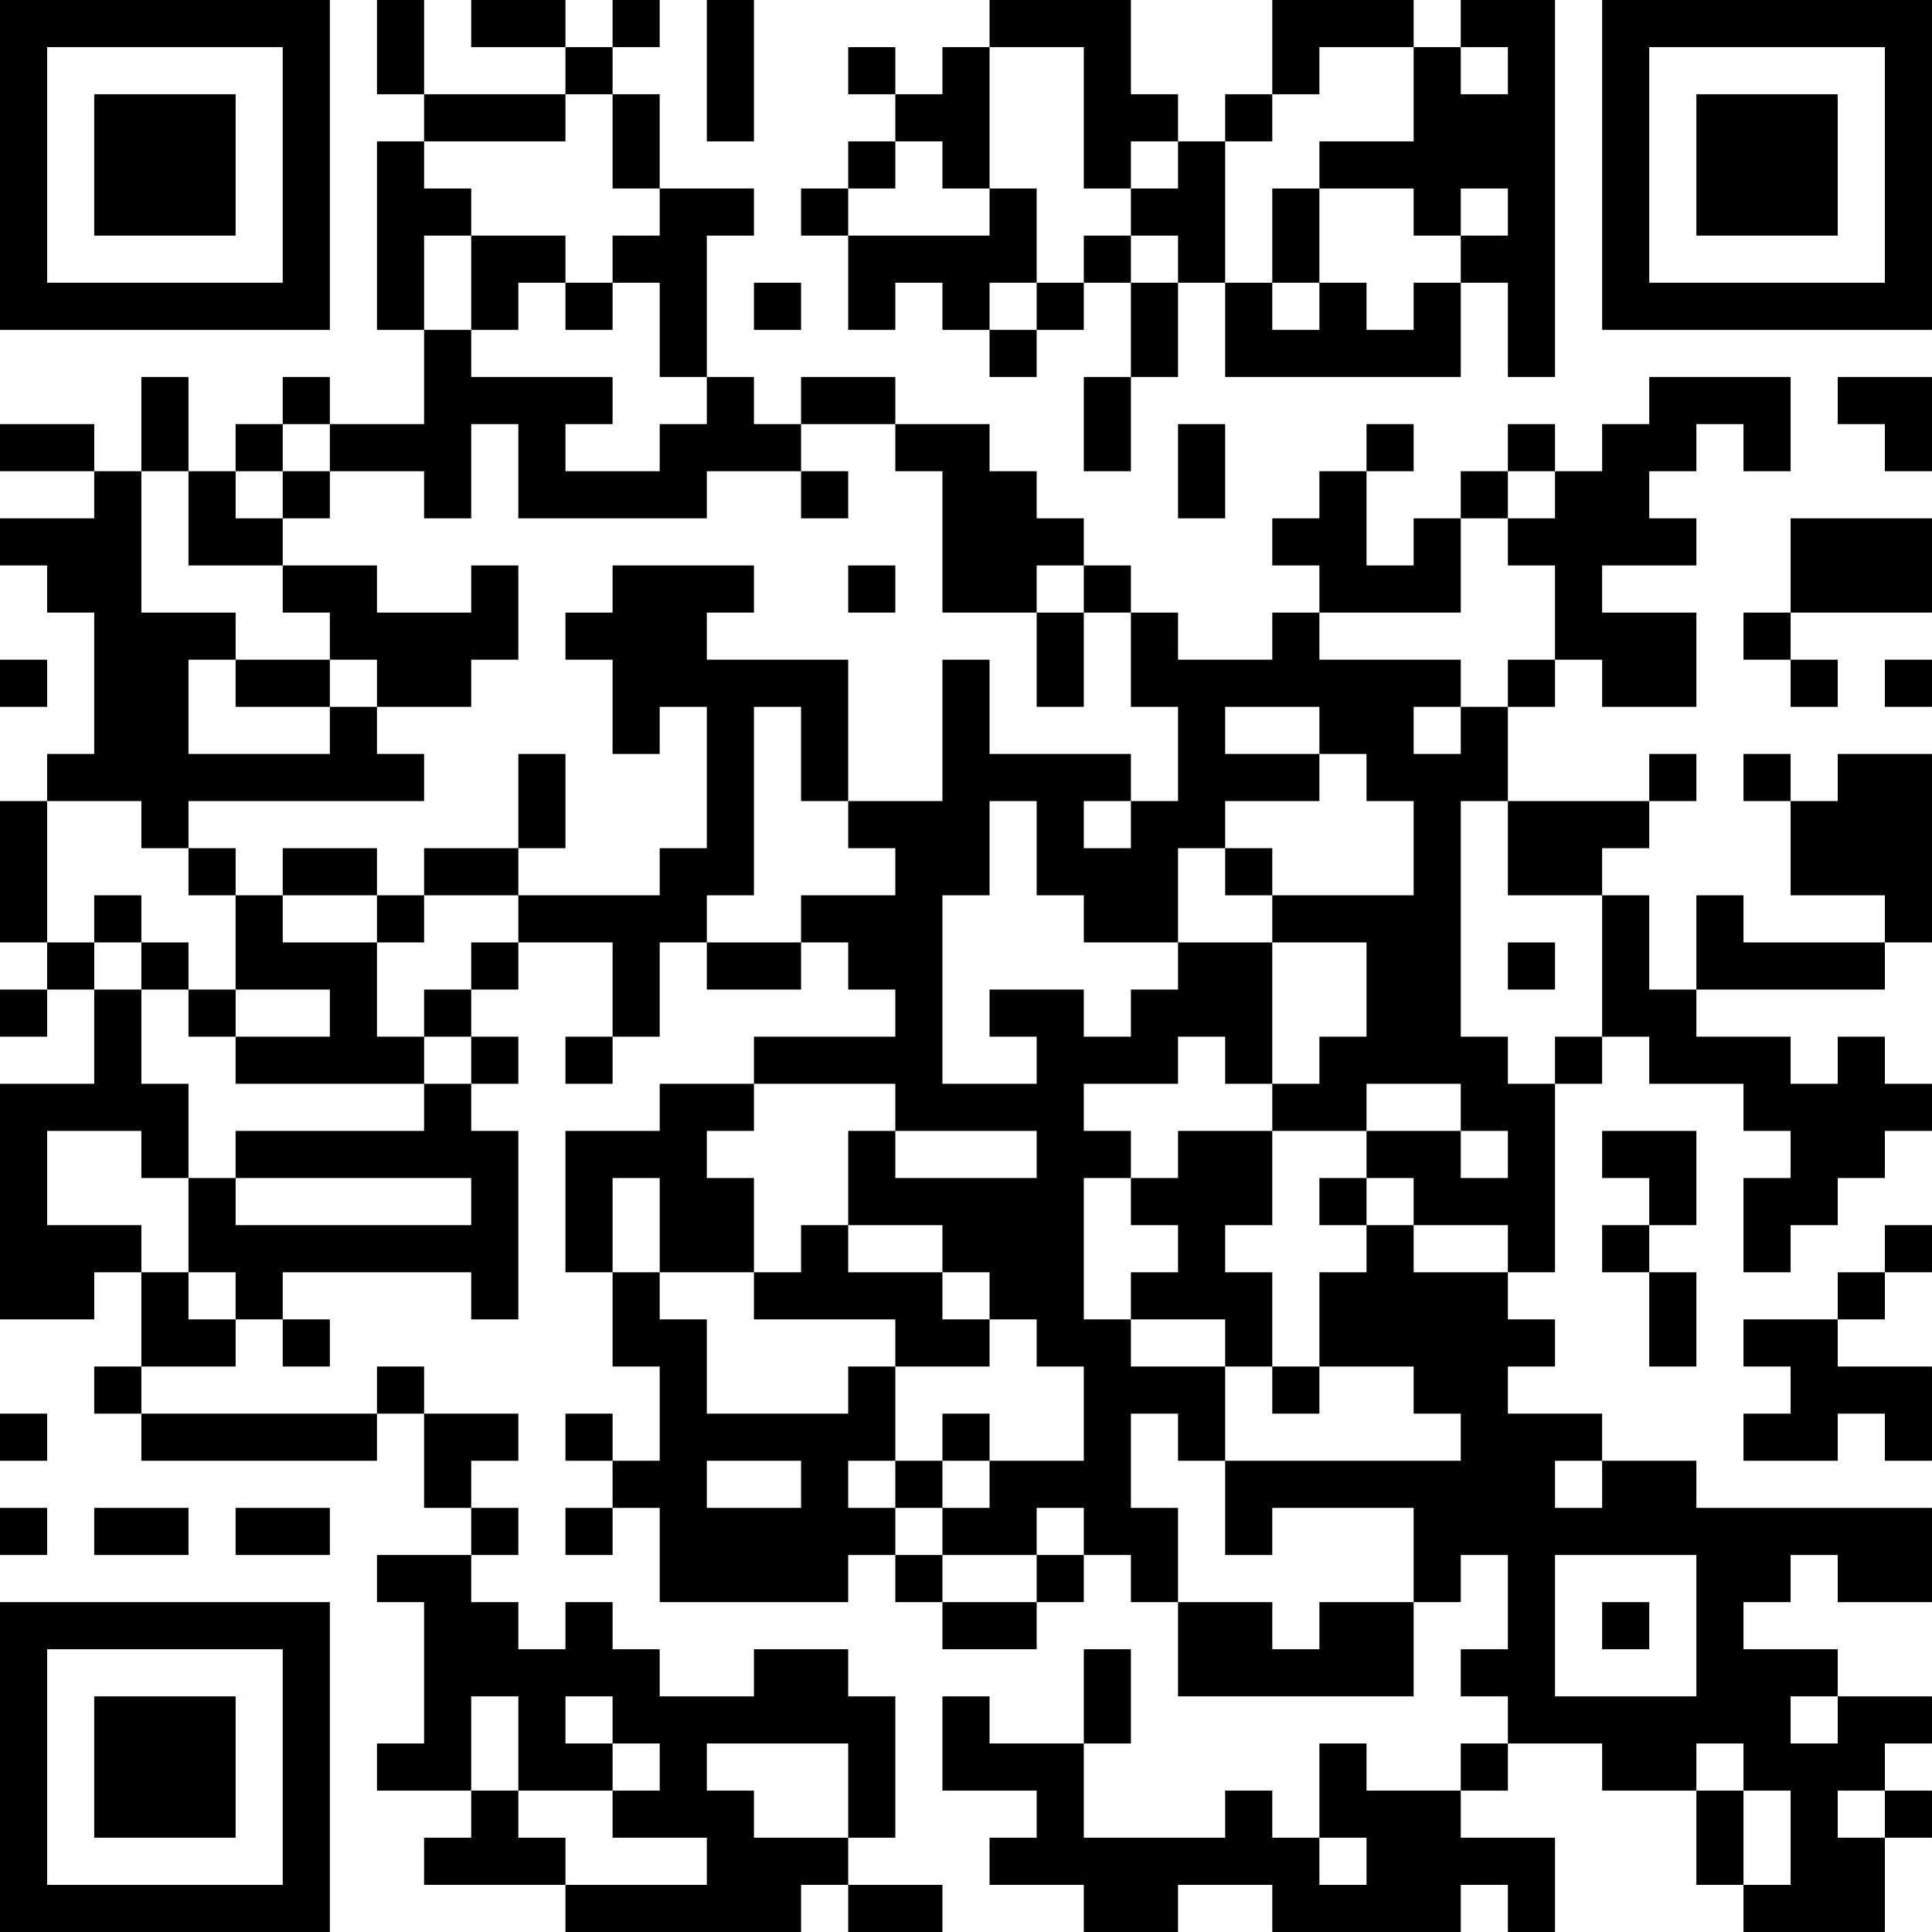 <?xml version="1.0" encoding="UTF-8"?>
<svg xmlns="http://www.w3.org/2000/svg" version="1.1" width="200" height="200" viewBox="0 0 200 200"><rect x="0" y="0" width="200" height="200" fill="#ffffff"/><g transform="scale(4.878)"><g transform="translate(0,0)"><path fill-rule="evenodd" d="M8 0L8 2L9 2L9 3L8 3L8 7L9 7L9 9L7 9L7 8L6 8L6 9L5 9L5 10L4 10L4 8L3 8L3 10L2 10L2 9L0 9L0 10L2 10L2 11L0 11L0 12L1 12L1 13L2 13L2 16L1 16L1 17L0 17L0 20L1 20L1 21L0 21L0 22L1 22L1 21L2 21L2 23L0 23L0 28L2 28L2 27L3 27L3 29L2 29L2 30L3 30L3 31L8 31L8 30L9 30L9 32L10 32L10 33L8 33L8 34L9 34L9 37L8 37L8 38L10 38L10 39L9 39L9 40L12 40L12 41L17 41L17 40L18 40L18 41L20 41L20 40L18 40L18 39L19 39L19 36L18 36L18 35L16 35L16 36L14 36L14 35L13 35L13 34L12 34L12 35L11 35L11 34L10 34L10 33L11 33L11 32L10 32L10 31L11 31L11 30L9 30L9 29L8 29L8 30L3 30L3 29L5 29L5 28L6 28L6 29L7 29L7 28L6 28L6 27L10 27L10 28L11 28L11 24L10 24L10 23L11 23L11 22L10 22L10 21L11 21L11 20L13 20L13 22L12 22L12 23L13 23L13 22L14 22L14 20L15 20L15 21L17 21L17 20L18 20L18 21L19 21L19 22L16 22L16 23L14 23L14 24L12 24L12 27L13 27L13 29L14 29L14 31L13 31L13 30L12 30L12 31L13 31L13 32L12 32L12 33L13 33L13 32L14 32L14 34L18 34L18 33L19 33L19 34L20 34L20 35L22 35L22 34L23 34L23 33L24 33L24 34L25 34L25 36L30 36L30 34L31 34L31 33L32 33L32 35L31 35L31 36L32 36L32 37L31 37L31 38L29 38L29 37L28 37L28 39L27 39L27 38L26 38L26 39L23 39L23 37L24 37L24 35L23 35L23 37L21 37L21 36L20 36L20 38L22 38L22 39L21 39L21 40L23 40L23 41L25 41L25 40L27 40L27 41L31 41L31 40L32 40L32 41L33 41L33 39L31 39L31 38L32 38L32 37L34 37L34 38L36 38L36 40L37 40L37 41L40 41L40 39L41 39L41 38L40 38L40 37L41 37L41 36L39 36L39 35L37 35L37 34L38 34L38 33L39 33L39 34L41 34L41 32L36 32L36 31L34 31L34 30L32 30L32 29L33 29L33 28L32 28L32 27L33 27L33 23L34 23L34 22L35 22L35 23L37 23L37 24L38 24L38 25L37 25L37 27L38 27L38 26L39 26L39 25L40 25L40 24L41 24L41 23L40 23L40 22L39 22L39 23L38 23L38 22L36 22L36 21L40 21L40 20L41 20L41 16L39 16L39 17L38 17L38 16L37 16L37 17L38 17L38 19L40 19L40 20L37 20L37 19L36 19L36 21L35 21L35 19L34 19L34 18L35 18L35 17L36 17L36 16L35 16L35 17L32 17L32 15L33 15L33 14L34 14L34 15L36 15L36 13L34 13L34 12L36 12L36 11L35 11L35 10L36 10L36 9L37 9L37 10L38 10L38 8L35 8L35 9L34 9L34 10L33 10L33 9L32 9L32 10L31 10L31 11L30 11L30 12L29 12L29 10L30 10L30 9L29 9L29 10L28 10L28 11L27 11L27 12L28 12L28 13L27 13L27 14L25 14L25 13L24 13L24 12L23 12L23 11L22 11L22 10L21 10L21 9L19 9L19 8L17 8L17 9L16 9L16 8L15 8L15 5L16 5L16 4L14 4L14 2L13 2L13 1L14 1L14 0L13 0L13 1L12 1L12 0L10 0L10 1L12 1L12 2L9 2L9 0ZM15 0L15 3L16 3L16 0ZM21 0L21 1L20 1L20 2L19 2L19 1L18 1L18 2L19 2L19 3L18 3L18 4L17 4L17 5L18 5L18 7L19 7L19 6L20 6L20 7L21 7L21 8L22 8L22 7L23 7L23 6L24 6L24 8L23 8L23 10L24 10L24 8L25 8L25 6L26 6L26 8L31 8L31 6L32 6L32 8L33 8L33 0L31 0L31 1L30 1L30 0L27 0L27 2L26 2L26 3L25 3L25 2L24 2L24 0ZM21 1L21 4L20 4L20 3L19 3L19 4L18 4L18 5L21 5L21 4L22 4L22 6L21 6L21 7L22 7L22 6L23 6L23 5L24 5L24 6L25 6L25 5L24 5L24 4L25 4L25 3L24 3L24 4L23 4L23 1ZM28 1L28 2L27 2L27 3L26 3L26 6L27 6L27 7L28 7L28 6L29 6L29 7L30 7L30 6L31 6L31 5L32 5L32 4L31 4L31 5L30 5L30 4L28 4L28 3L30 3L30 1ZM31 1L31 2L32 2L32 1ZM12 2L12 3L9 3L9 4L10 4L10 5L9 5L9 7L10 7L10 8L13 8L13 9L12 9L12 10L14 10L14 9L15 9L15 8L14 8L14 6L13 6L13 5L14 5L14 4L13 4L13 2ZM27 4L27 6L28 6L28 4ZM10 5L10 7L11 7L11 6L12 6L12 7L13 7L13 6L12 6L12 5ZM16 6L16 7L17 7L17 6ZM39 8L39 9L40 9L40 10L41 10L41 8ZM6 9L6 10L5 10L5 11L6 11L6 12L4 12L4 10L3 10L3 13L5 13L5 14L4 14L4 16L7 16L7 15L8 15L8 16L9 16L9 17L4 17L4 18L3 18L3 17L1 17L1 20L2 20L2 21L3 21L3 23L4 23L4 25L3 25L3 24L1 24L1 26L3 26L3 27L4 27L4 28L5 28L5 27L4 27L4 25L5 25L5 26L10 26L10 25L5 25L5 24L9 24L9 23L10 23L10 22L9 22L9 21L10 21L10 20L11 20L11 19L14 19L14 18L15 18L15 15L14 15L14 16L13 16L13 14L12 14L12 13L13 13L13 12L16 12L16 13L15 13L15 14L18 14L18 17L17 17L17 15L16 15L16 19L15 19L15 20L17 20L17 19L19 19L19 18L18 18L18 17L20 17L20 14L21 14L21 16L24 16L24 17L23 17L23 18L24 18L24 17L25 17L25 15L24 15L24 13L23 13L23 12L22 12L22 13L20 13L20 10L19 10L19 9L17 9L17 10L15 10L15 11L11 11L11 9L10 9L10 11L9 11L9 10L7 10L7 9ZM25 9L25 11L26 11L26 9ZM6 10L6 11L7 11L7 10ZM17 10L17 11L18 11L18 10ZM32 10L32 11L31 11L31 13L28 13L28 14L31 14L31 15L30 15L30 16L31 16L31 15L32 15L32 14L33 14L33 12L32 12L32 11L33 11L33 10ZM38 11L38 13L37 13L37 14L38 14L38 15L39 15L39 14L38 14L38 13L41 13L41 11ZM6 12L6 13L7 13L7 14L5 14L5 15L7 15L7 14L8 14L8 15L10 15L10 14L11 14L11 12L10 12L10 13L8 13L8 12ZM18 12L18 13L19 13L19 12ZM22 13L22 15L23 15L23 13ZM0 14L0 15L1 15L1 14ZM40 14L40 15L41 15L41 14ZM26 15L26 16L28 16L28 17L26 17L26 18L25 18L25 20L23 20L23 19L22 19L22 17L21 17L21 19L20 19L20 23L22 23L22 22L21 22L21 21L23 21L23 22L24 22L24 21L25 21L25 20L27 20L27 23L26 23L26 22L25 22L25 23L23 23L23 24L24 24L24 25L23 25L23 28L24 28L24 29L26 29L26 31L25 31L25 30L24 30L24 32L25 32L25 34L27 34L27 35L28 35L28 34L30 34L30 32L27 32L27 33L26 33L26 31L31 31L31 30L30 30L30 29L28 29L28 27L29 27L29 26L30 26L30 27L32 27L32 26L30 26L30 25L29 25L29 24L31 24L31 25L32 25L32 24L31 24L31 23L29 23L29 24L27 24L27 23L28 23L28 22L29 22L29 20L27 20L27 19L30 19L30 17L29 17L29 16L28 16L28 15ZM11 16L11 18L9 18L9 19L8 19L8 18L6 18L6 19L5 19L5 18L4 18L4 19L5 19L5 21L4 21L4 20L3 20L3 19L2 19L2 20L3 20L3 21L4 21L4 22L5 22L5 23L9 23L9 22L8 22L8 20L9 20L9 19L11 19L11 18L12 18L12 16ZM31 17L31 22L32 22L32 23L33 23L33 22L34 22L34 19L32 19L32 17ZM26 18L26 19L27 19L27 18ZM6 19L6 20L8 20L8 19ZM32 20L32 21L33 21L33 20ZM5 21L5 22L7 22L7 21ZM16 23L16 24L15 24L15 25L16 25L16 27L14 27L14 25L13 25L13 27L14 27L14 28L15 28L15 30L18 30L18 29L19 29L19 31L18 31L18 32L19 32L19 33L20 33L20 34L22 34L22 33L23 33L23 32L22 32L22 33L20 33L20 32L21 32L21 31L23 31L23 29L22 29L22 28L21 28L21 27L20 27L20 26L18 26L18 24L19 24L19 25L22 25L22 24L19 24L19 23ZM25 24L25 25L24 25L24 26L25 26L25 27L24 27L24 28L26 28L26 29L27 29L27 30L28 30L28 29L27 29L27 27L26 27L26 26L27 26L27 24ZM34 24L34 25L35 25L35 26L34 26L34 27L35 27L35 29L36 29L36 27L35 27L35 26L36 26L36 24ZM28 25L28 26L29 26L29 25ZM17 26L17 27L16 27L16 28L19 28L19 29L21 29L21 28L20 28L20 27L18 27L18 26ZM40 26L40 27L39 27L39 28L37 28L37 29L38 29L38 30L37 30L37 31L39 31L39 30L40 30L40 31L41 31L41 29L39 29L39 28L40 28L40 27L41 27L41 26ZM0 30L0 31L1 31L1 30ZM20 30L20 31L19 31L19 32L20 32L20 31L21 31L21 30ZM15 31L15 32L17 32L17 31ZM33 31L33 32L34 32L34 31ZM0 32L0 33L1 33L1 32ZM2 32L2 33L4 33L4 32ZM5 32L5 33L7 33L7 32ZM33 33L33 36L36 36L36 33ZM34 34L34 35L35 35L35 34ZM10 36L10 38L11 38L11 39L12 39L12 40L15 40L15 39L13 39L13 38L14 38L14 37L13 37L13 36L12 36L12 37L13 37L13 38L11 38L11 36ZM38 36L38 37L39 37L39 36ZM15 37L15 38L16 38L16 39L18 39L18 37ZM36 37L36 38L37 38L37 40L38 40L38 38L37 38L37 37ZM39 38L39 39L40 39L40 38ZM28 39L28 40L29 40L29 39ZM0 0L0 7L7 7L7 0ZM1 1L1 6L6 6L6 1ZM2 2L2 5L5 5L5 2ZM34 0L34 7L41 7L41 0ZM35 1L35 6L40 6L40 1ZM36 2L36 5L39 5L39 2ZM0 34L0 41L7 41L7 34ZM1 35L1 40L6 40L6 35ZM2 36L2 39L5 39L5 36Z" fill="#000000"/></g></g></svg>
